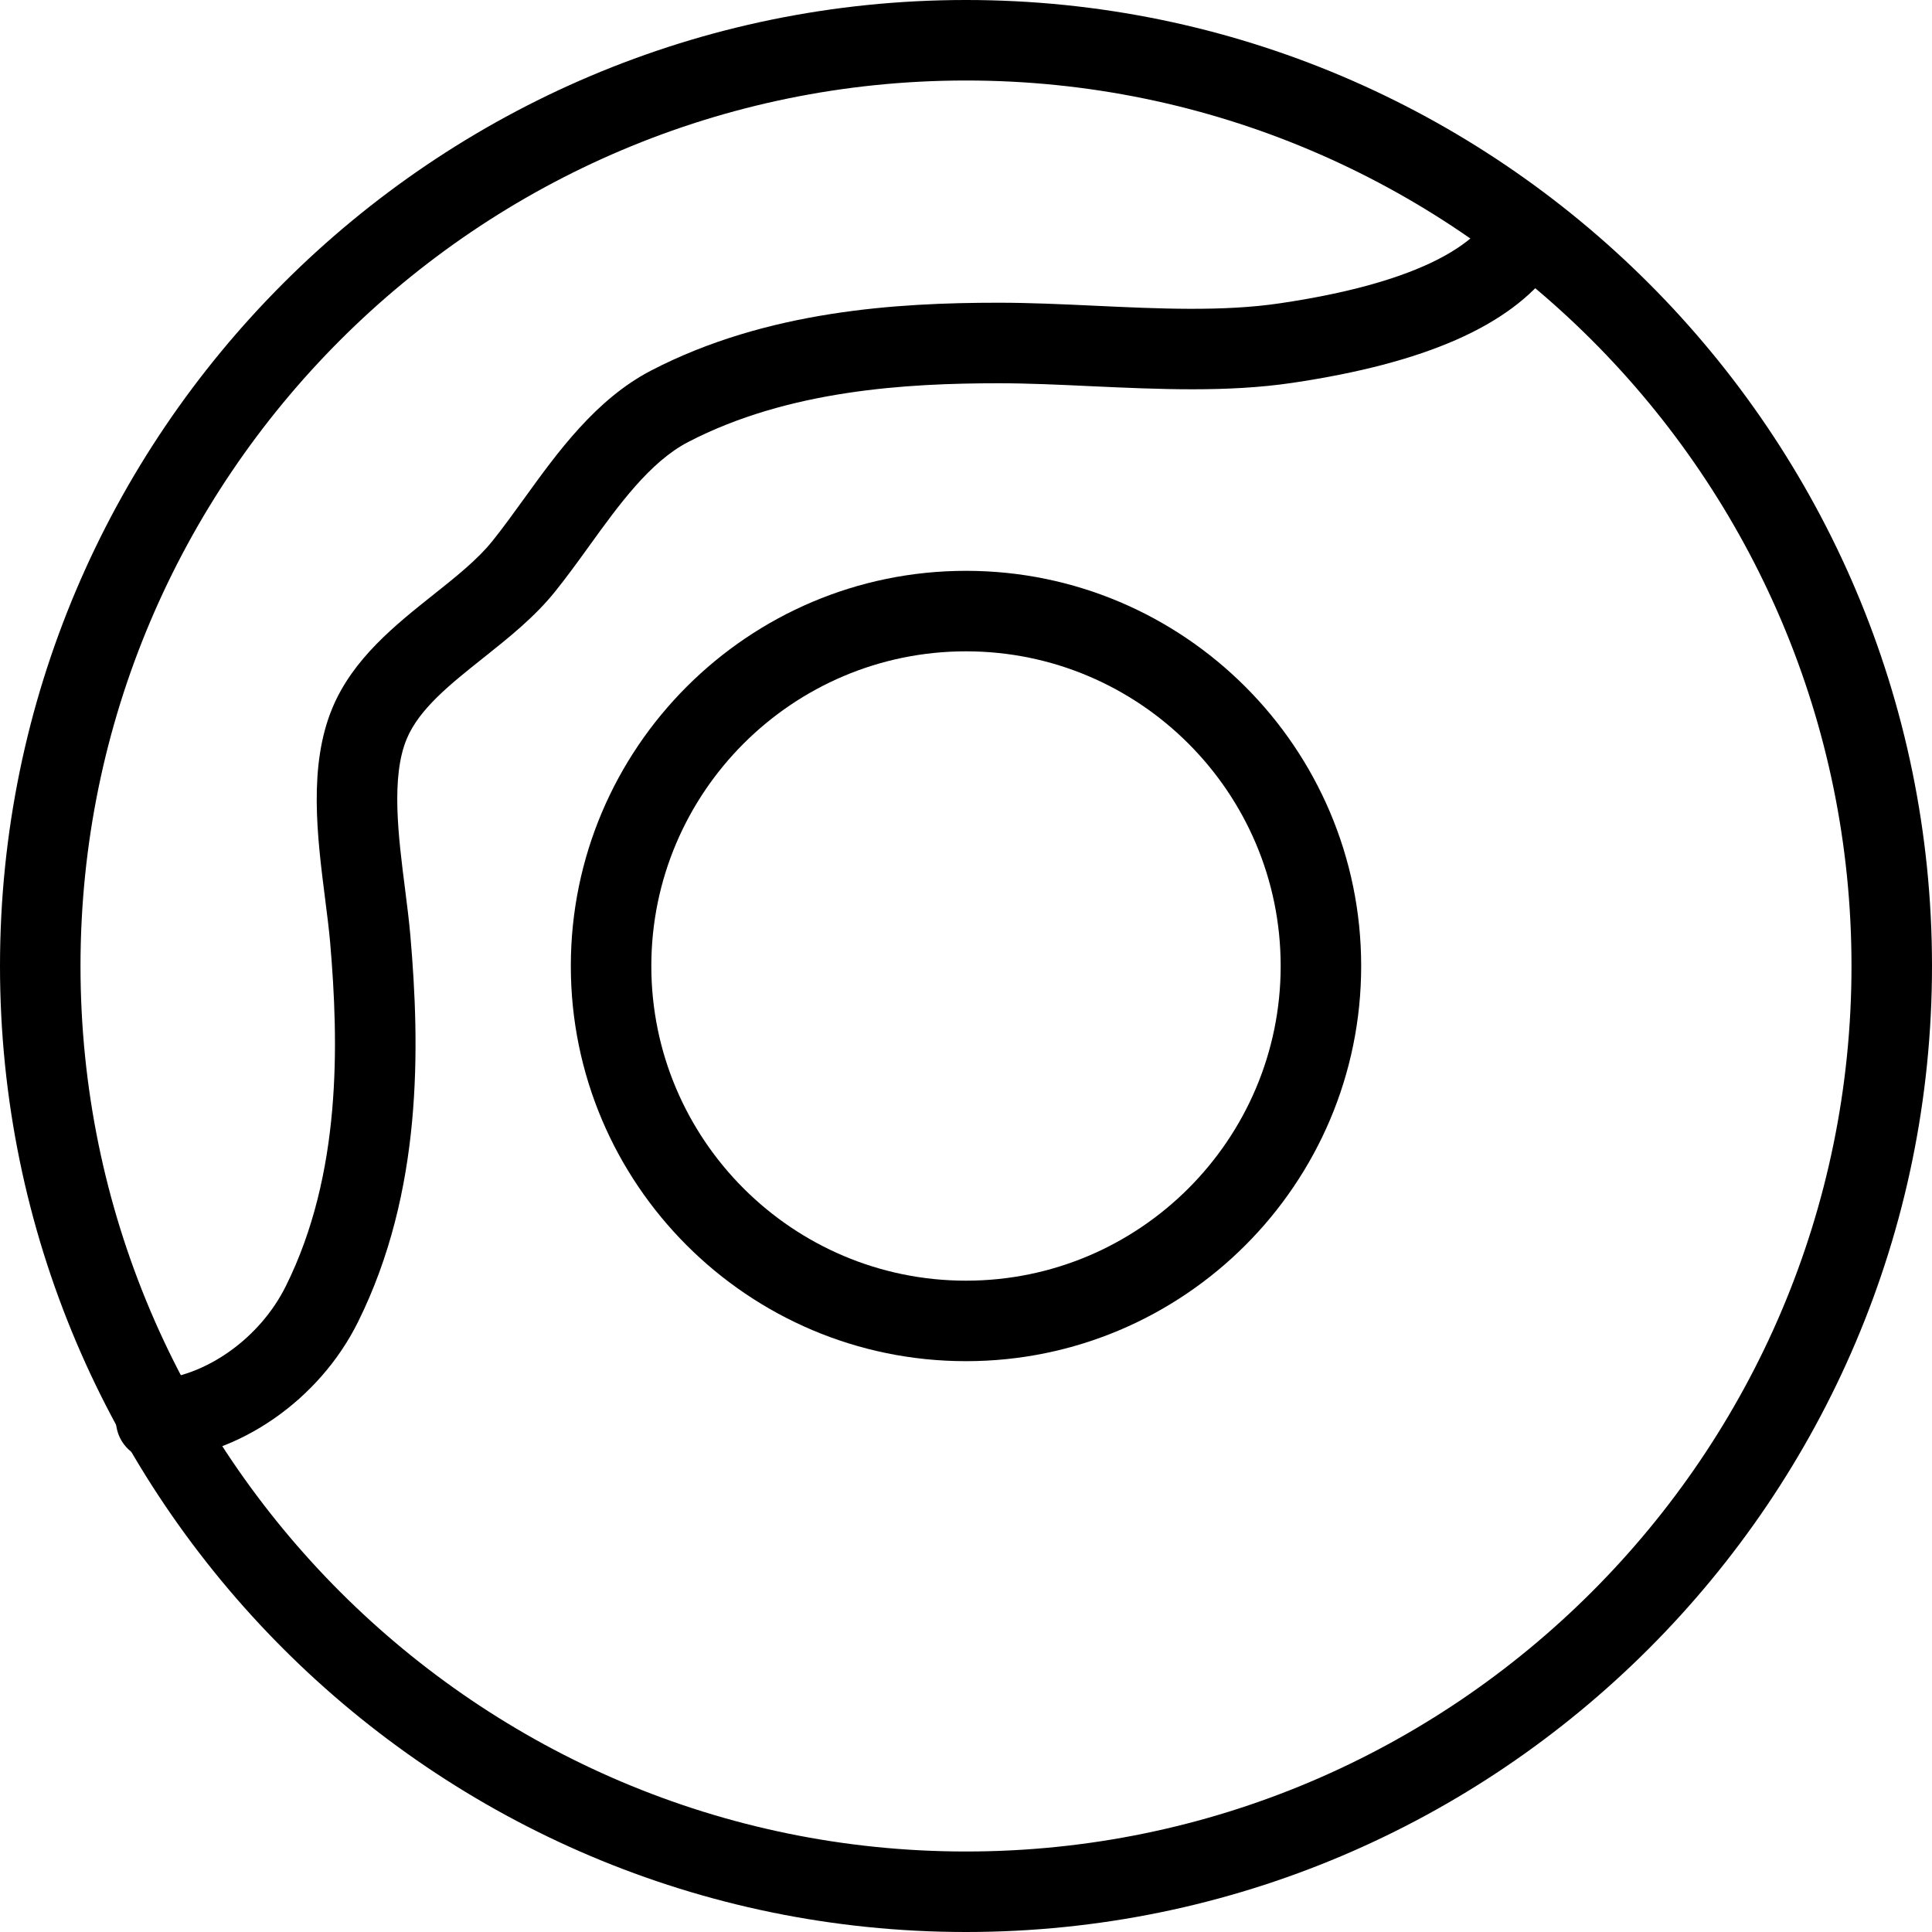 <?xml version="1.0" encoding="utf-8"?>
<!-- Generator: Adobe Illustrator 16.0.0, SVG Export Plug-In . SVG Version: 6.00 Build 0)  -->
<!DOCTYPE svg PUBLIC "-//W3C//DTD SVG 1.1//EN" "http://www.w3.org/Graphics/SVG/1.1/DTD/svg11.dtd">
<svg version="1.1" id="Layer_1" xmlns="http://www.w3.org/2000/svg" xmlns:xlink="http://www.w3.org/1999/xlink" x="0px" y="0px"
	 width="48px" height="48px" viewBox="0 0 48 48" enable-background="new 0 0 48 48" xml:space="preserve">
<g>
	<path d="M24,48C10.767,48,0,37.233,0,24S10.767,0,24,0s24,10.767,24,24S37.233,48,24,48z M24,2C11.869,2,2,11.869,2,24
		s9.869,22,22,22s22-9.869,22-22S36.131,2,24,2z"/>
	<path d="M24,33.818c-5.414,0-9.818-4.404-9.818-9.818c0-5.414,4.404-9.818,9.818-9.818c5.414,0,9.818,4.404,9.818,9.818
		C33.818,29.414,29.414,33.818,24,33.818z M24,16.182c-4.311,0-7.818,3.507-7.818,7.818c0,4.312,3.507,7.818,7.818,7.818
		c4.312,0,7.818-3.507,7.818-7.818C31.818,19.689,28.312,16.182,24,16.182z"/>
	<path d="M3.878,36.283c-0.525,0-0.965-0.409-0.997-0.939c-0.033-0.552,0.386-1.025,0.938-1.059c1.291-0.078,2.64-1.036,3.282-2.331
		c1.389-2.795,1.317-6.033,1.101-8.542c-0.029-0.333-0.076-0.695-0.124-1.075c-0.197-1.55-0.421-3.307,0.181-4.75
		c0.509-1.221,1.566-2.062,2.499-2.804c0.568-0.452,1.104-0.878,1.474-1.339c0.265-0.33,0.522-0.687,0.784-1.049
		c0.837-1.16,1.787-2.475,3.16-3.189c2.878-1.494,6.126-1.685,8.635-1.685c0.771,0,1.575,0.037,2.391,0.075
		c1.571,0.074,3.194,0.15,4.606-0.062c3.374-0.499,4.661-1.389,5.147-2.048c0.328-0.445,0.953-0.54,1.398-0.211
		c0.444,0.328,0.539,0.954,0.211,1.398c-1.049,1.423-3.163,2.352-6.463,2.84c-1.604,0.238-3.327,0.158-4.993,0.082
		c-0.784-0.037-1.558-0.073-2.298-0.073c-2.281,0-5.22,0.166-7.712,1.459c-0.951,0.495-1.719,1.558-2.461,2.586
		c-0.281,0.39-0.56,0.774-0.845,1.129c-0.51,0.636-1.16,1.153-1.789,1.653c-0.816,0.649-1.587,1.262-1.898,2.008
		c-0.396,0.951-0.208,2.426-0.042,3.728c0.052,0.408,0.101,0.798,0.132,1.156c0.24,2.769,0.308,6.363-1.301,9.604
		c-0.959,1.935-2.95,3.316-4.952,3.438C3.918,36.282,3.898,36.283,3.878,36.283z"/>
</g>
</svg>
